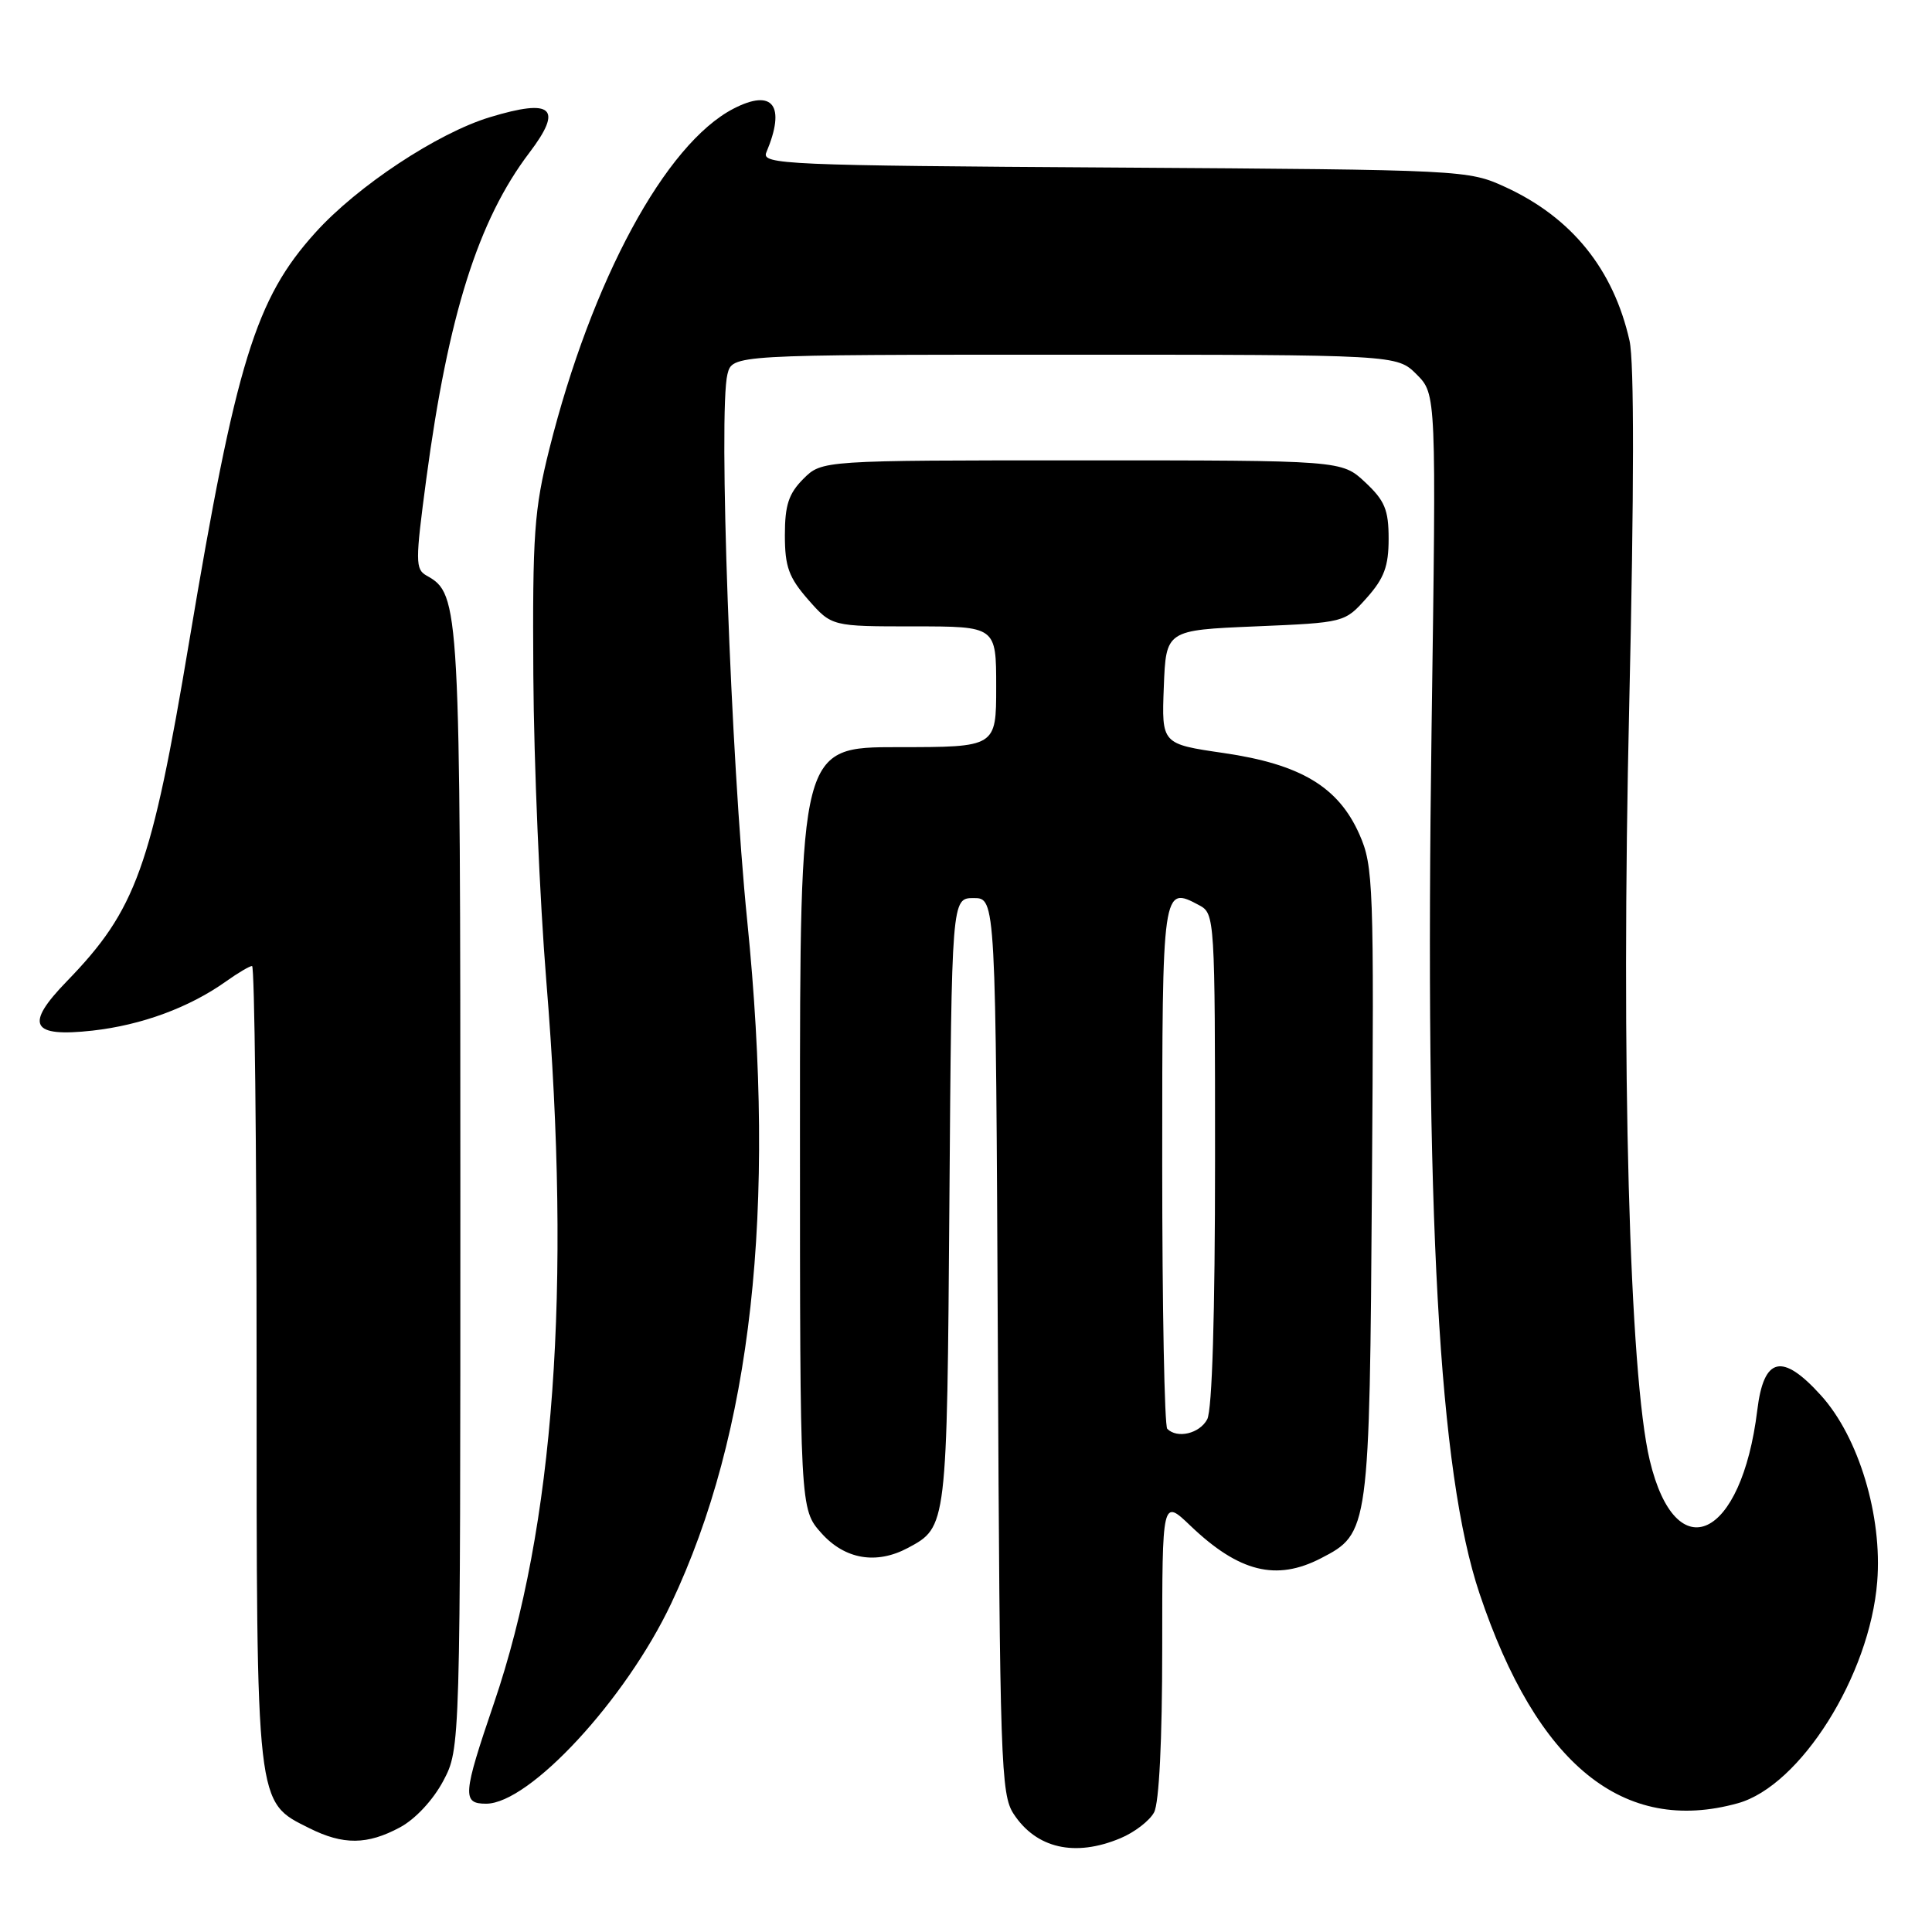<?xml version="1.0" encoding="UTF-8" standalone="no"?>
<!DOCTYPE svg PUBLIC "-//W3C//DTD SVG 1.1//EN" "http://www.w3.org/Graphics/SVG/1.1/DTD/svg11.dtd" >
<svg xmlns="http://www.w3.org/2000/svg" xmlns:xlink="http://www.w3.org/1999/xlink" version="1.1" viewBox="0 0 256 256">
 <g >
 <path fill="currentColor"
d=" M 148.45 243.58 C 150.31 242.81 152.33 241.26 152.92 240.15 C 153.59 238.90 154.00 230.61 154.00 218.36 C 154.00 198.59 154.00 198.59 157.75 202.18 C 164.17 208.31 169.11 209.54 175.03 206.48 C 181.43 203.18 181.47 202.86 181.79 156.74 C 182.07 117.13 181.98 114.75 180.13 110.56 C 177.34 104.26 172.35 101.27 162.15 99.78 C 153.92 98.58 153.92 98.58 154.21 91.04 C 154.50 83.50 154.50 83.50 166.34 83.00 C 178.17 82.50 178.17 82.50 181.09 79.23 C 183.41 76.63 184.00 75.03 184.00 71.39 C 184.00 67.55 183.49 66.33 180.89 63.90 C 177.79 61.00 177.79 61.00 143.35 61.00 C 108.91 61.00 108.91 61.00 106.45 63.45 C 104.50 65.41 104.00 66.93 104.00 70.92 C 104.00 75.10 104.52 76.52 107.10 79.47 C 110.21 83.00 110.21 83.00 121.10 83.00 C 132.00 83.00 132.00 83.00 132.00 91.00 C 132.00 99.00 132.00 99.00 119.00 99.00 C 106.00 99.00 106.00 99.00 106.00 149.48 C 106.00 199.97 106.00 199.97 108.84 203.15 C 111.95 206.63 116.12 207.34 120.30 205.11 C 125.49 202.33 125.48 202.41 125.80 159.25 C 126.10 119.00 126.10 119.00 129.02 119.00 C 131.94 119.00 131.94 119.00 132.22 178.29 C 132.48 233.54 132.62 237.78 134.31 240.35 C 137.31 244.93 142.43 246.10 148.45 243.58 Z  M 52.99 242.14 C 55.03 241.05 57.38 238.52 58.73 235.99 C 61.00 231.69 61.00 231.69 61.00 157.81 C 61.00 79.93 60.94 78.74 56.54 76.28 C 55.02 75.43 55.02 74.47 56.49 63.43 C 59.39 41.75 63.37 29.16 70.14 20.24 C 74.65 14.30 73.21 13.01 64.91 15.53 C 57.98 17.63 47.35 24.65 41.79 30.82 C 33.86 39.59 31.28 47.96 25.07 85.00 C 20.06 114.95 18.03 120.57 8.86 130.02 C 3.23 135.82 4.09 137.47 12.27 136.56 C 18.77 135.83 25.09 133.50 29.95 130.04 C 31.52 128.92 33.08 128.00 33.40 128.00 C 33.73 128.00 34.00 151.74 34.00 180.75 C 34.00 239.77 33.88 238.69 41.00 242.25 C 45.48 244.49 48.67 244.46 52.99 242.14 Z  M 230.27 238.94 C 238.55 236.64 247.75 222.03 248.74 209.59 C 249.44 200.89 246.29 190.43 241.30 184.91 C 236.15 179.21 233.71 179.77 232.85 186.85 C 230.76 203.97 222.07 208.03 218.60 193.50 C 215.90 182.19 214.78 141.14 215.88 93.48 C 216.53 64.95 216.55 47.94 215.92 45.14 C 213.79 35.68 208.27 28.84 199.50 24.80 C 194.54 22.52 194.12 22.50 147.66 22.20 C 103.99 21.93 100.87 21.79 101.54 20.20 C 104.16 13.99 102.43 11.69 97.19 14.40 C 88.17 19.07 78.41 37.11 72.79 59.50 C 70.78 67.53 70.55 70.76 70.67 89.50 C 70.74 101.05 71.52 119.28 72.39 130.00 C 75.73 170.82 73.45 202.23 65.46 225.66 C 61.31 237.84 61.22 239.00 64.41 239.00 C 70.16 239.00 82.93 225.19 88.94 212.46 C 99.62 189.87 102.89 160.44 99.01 122.00 C 96.83 100.47 95.17 54.44 96.39 49.59 C 97.04 47.00 97.04 47.00 141.06 47.00 C 185.09 47.00 185.09 47.00 187.71 49.61 C 190.32 52.23 190.32 52.23 189.69 96.54 C 188.78 161.30 190.65 195.09 196.05 211.17 C 203.66 233.86 215.11 243.15 230.27 238.94 Z  M 154.67 189.33 C 154.30 188.97 154.00 173.20 154.00 154.30 C 154.00 117.47 154.02 117.33 158.92 119.96 C 160.96 121.05 161.00 121.69 161.00 153.60 C 161.00 174.11 160.62 186.85 159.96 188.07 C 158.95 189.96 156.00 190.66 154.67 189.33 Z "/>
</g>
</svg>
